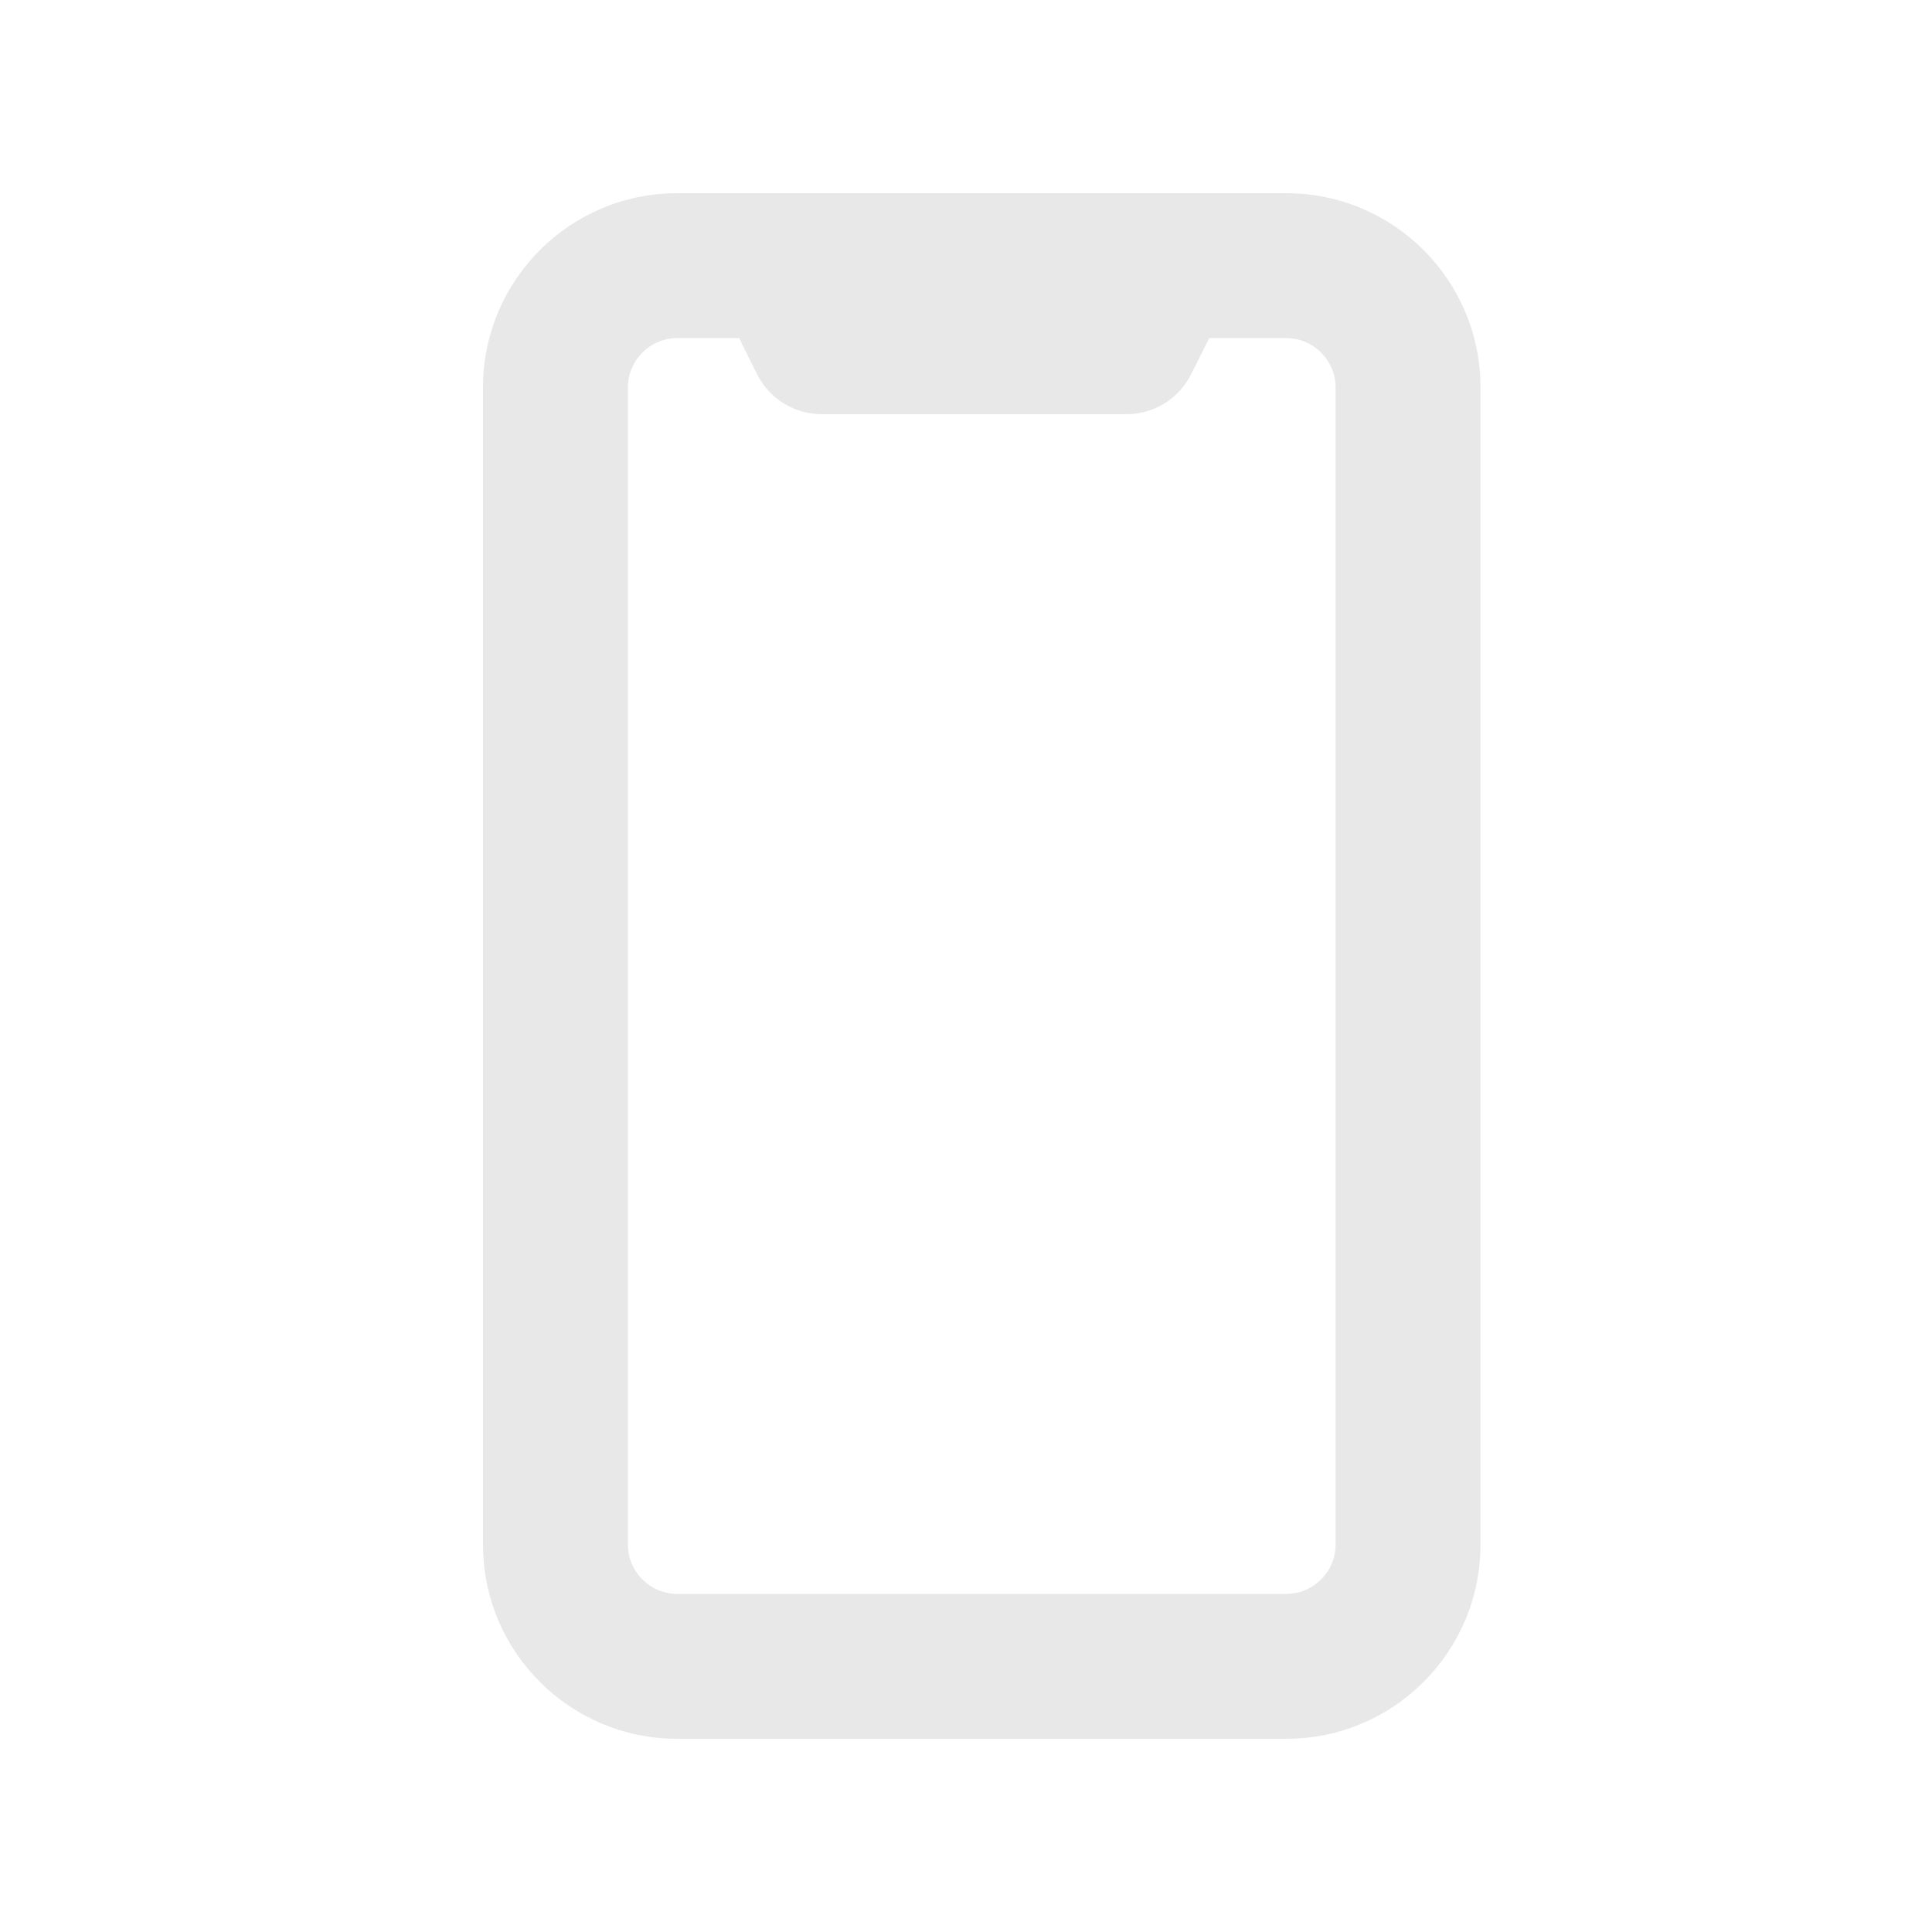 <svg width="20" height="20" viewBox="0 0 20 20" fill="none" xmlns="http://www.w3.org/2000/svg">
<path fill-rule="evenodd" clip-rule="evenodd" d="M7.011 3.5C6.729 3.5 6.5 3.729 6.5 4.011V15.989C6.5 16.271 6.729 16.5 7.011 16.5H13.315C13.597 16.5 13.826 16.271 13.826 15.989V4.011C13.826 3.729 13.597 3.5 13.315 3.5H12.518L12.331 3.873C12.204 4.128 11.944 4.288 11.66 4.288H8.508C8.224 4.288 7.964 4.128 7.837 3.873L7.651 3.5H7.011ZM5 4.011C5 2.9 5.9 2 7.011 2H13.315C14.426 2 15.326 2.9 15.326 4.011V15.989C15.326 17.1 14.426 18 13.315 18H7.011C5.9 18 5 17.1 5 15.989V4.011Z" fill="#E8E8E8"/>
</svg>
